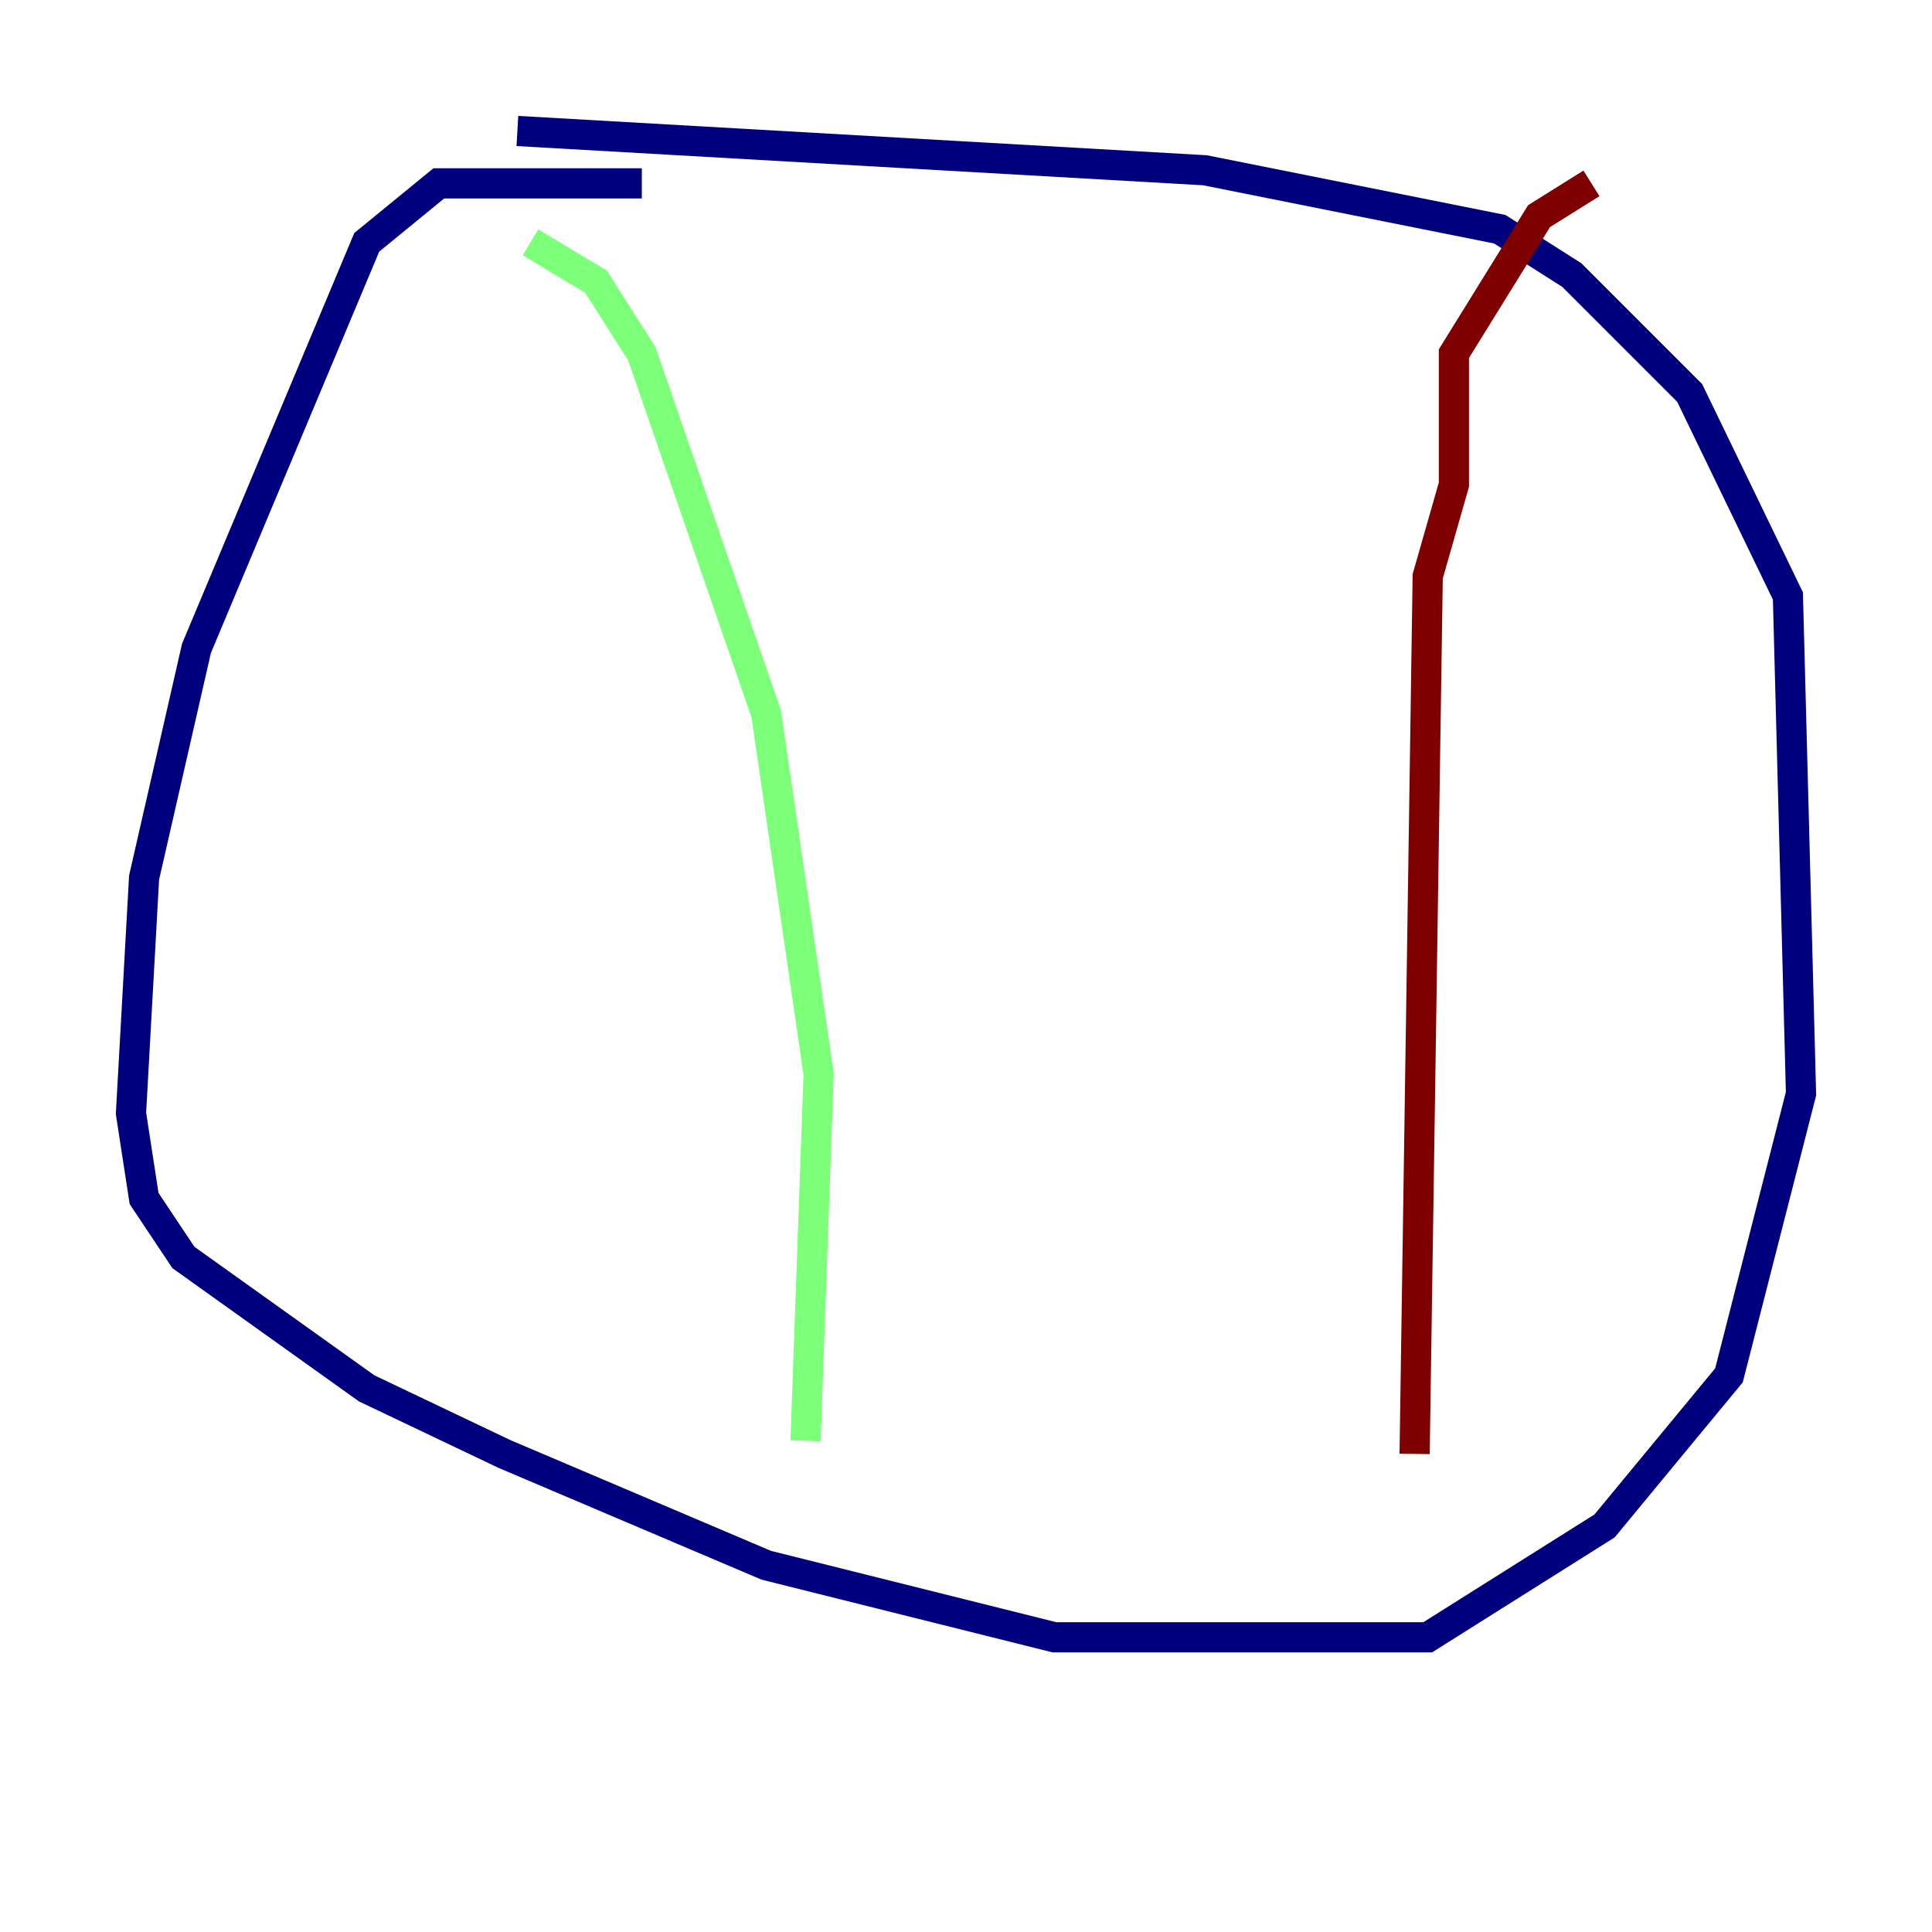 <?xml version="1.0" encoding="utf-8" ?>
<svg baseProfile="tiny" height="128" version="1.2" viewBox="0,0,128,128" width="128" xmlns="http://www.w3.org/2000/svg" xmlns:ev="http://www.w3.org/2001/xml-events" xmlns:xlink="http://www.w3.org/1999/xlink"><defs /><polyline fill="none" points="42.522,12.149 29.071,12.149 24.298,16.054 13.017,42.956 9.546,58.142 8.678,73.763 9.546,79.403 12.149,83.308 24.298,91.986 33.41,96.325 50.766,103.702 69.858,108.475 94.59,108.475 106.305,101.098 114.549,91.119 119.322,72.461 118.454,39.485 111.946,26.034 104.136,18.224 99.363,15.186 79.837,11.281 34.278,8.678" stroke="#00007f" stroke-width="2" /><polyline fill="none" points="35.146,16.054 39.485,18.658 42.522,23.43 50.766,47.295 54.237,71.159 53.37,95.458" stroke="#7cff79" stroke-width="2" /><polyline fill="none" points="93.722,96.325 94.59,38.183 96.325,32.108 96.325,23.43 101.966,14.319 105.437,12.149" stroke="#7f0000" stroke-width="2" /></svg>